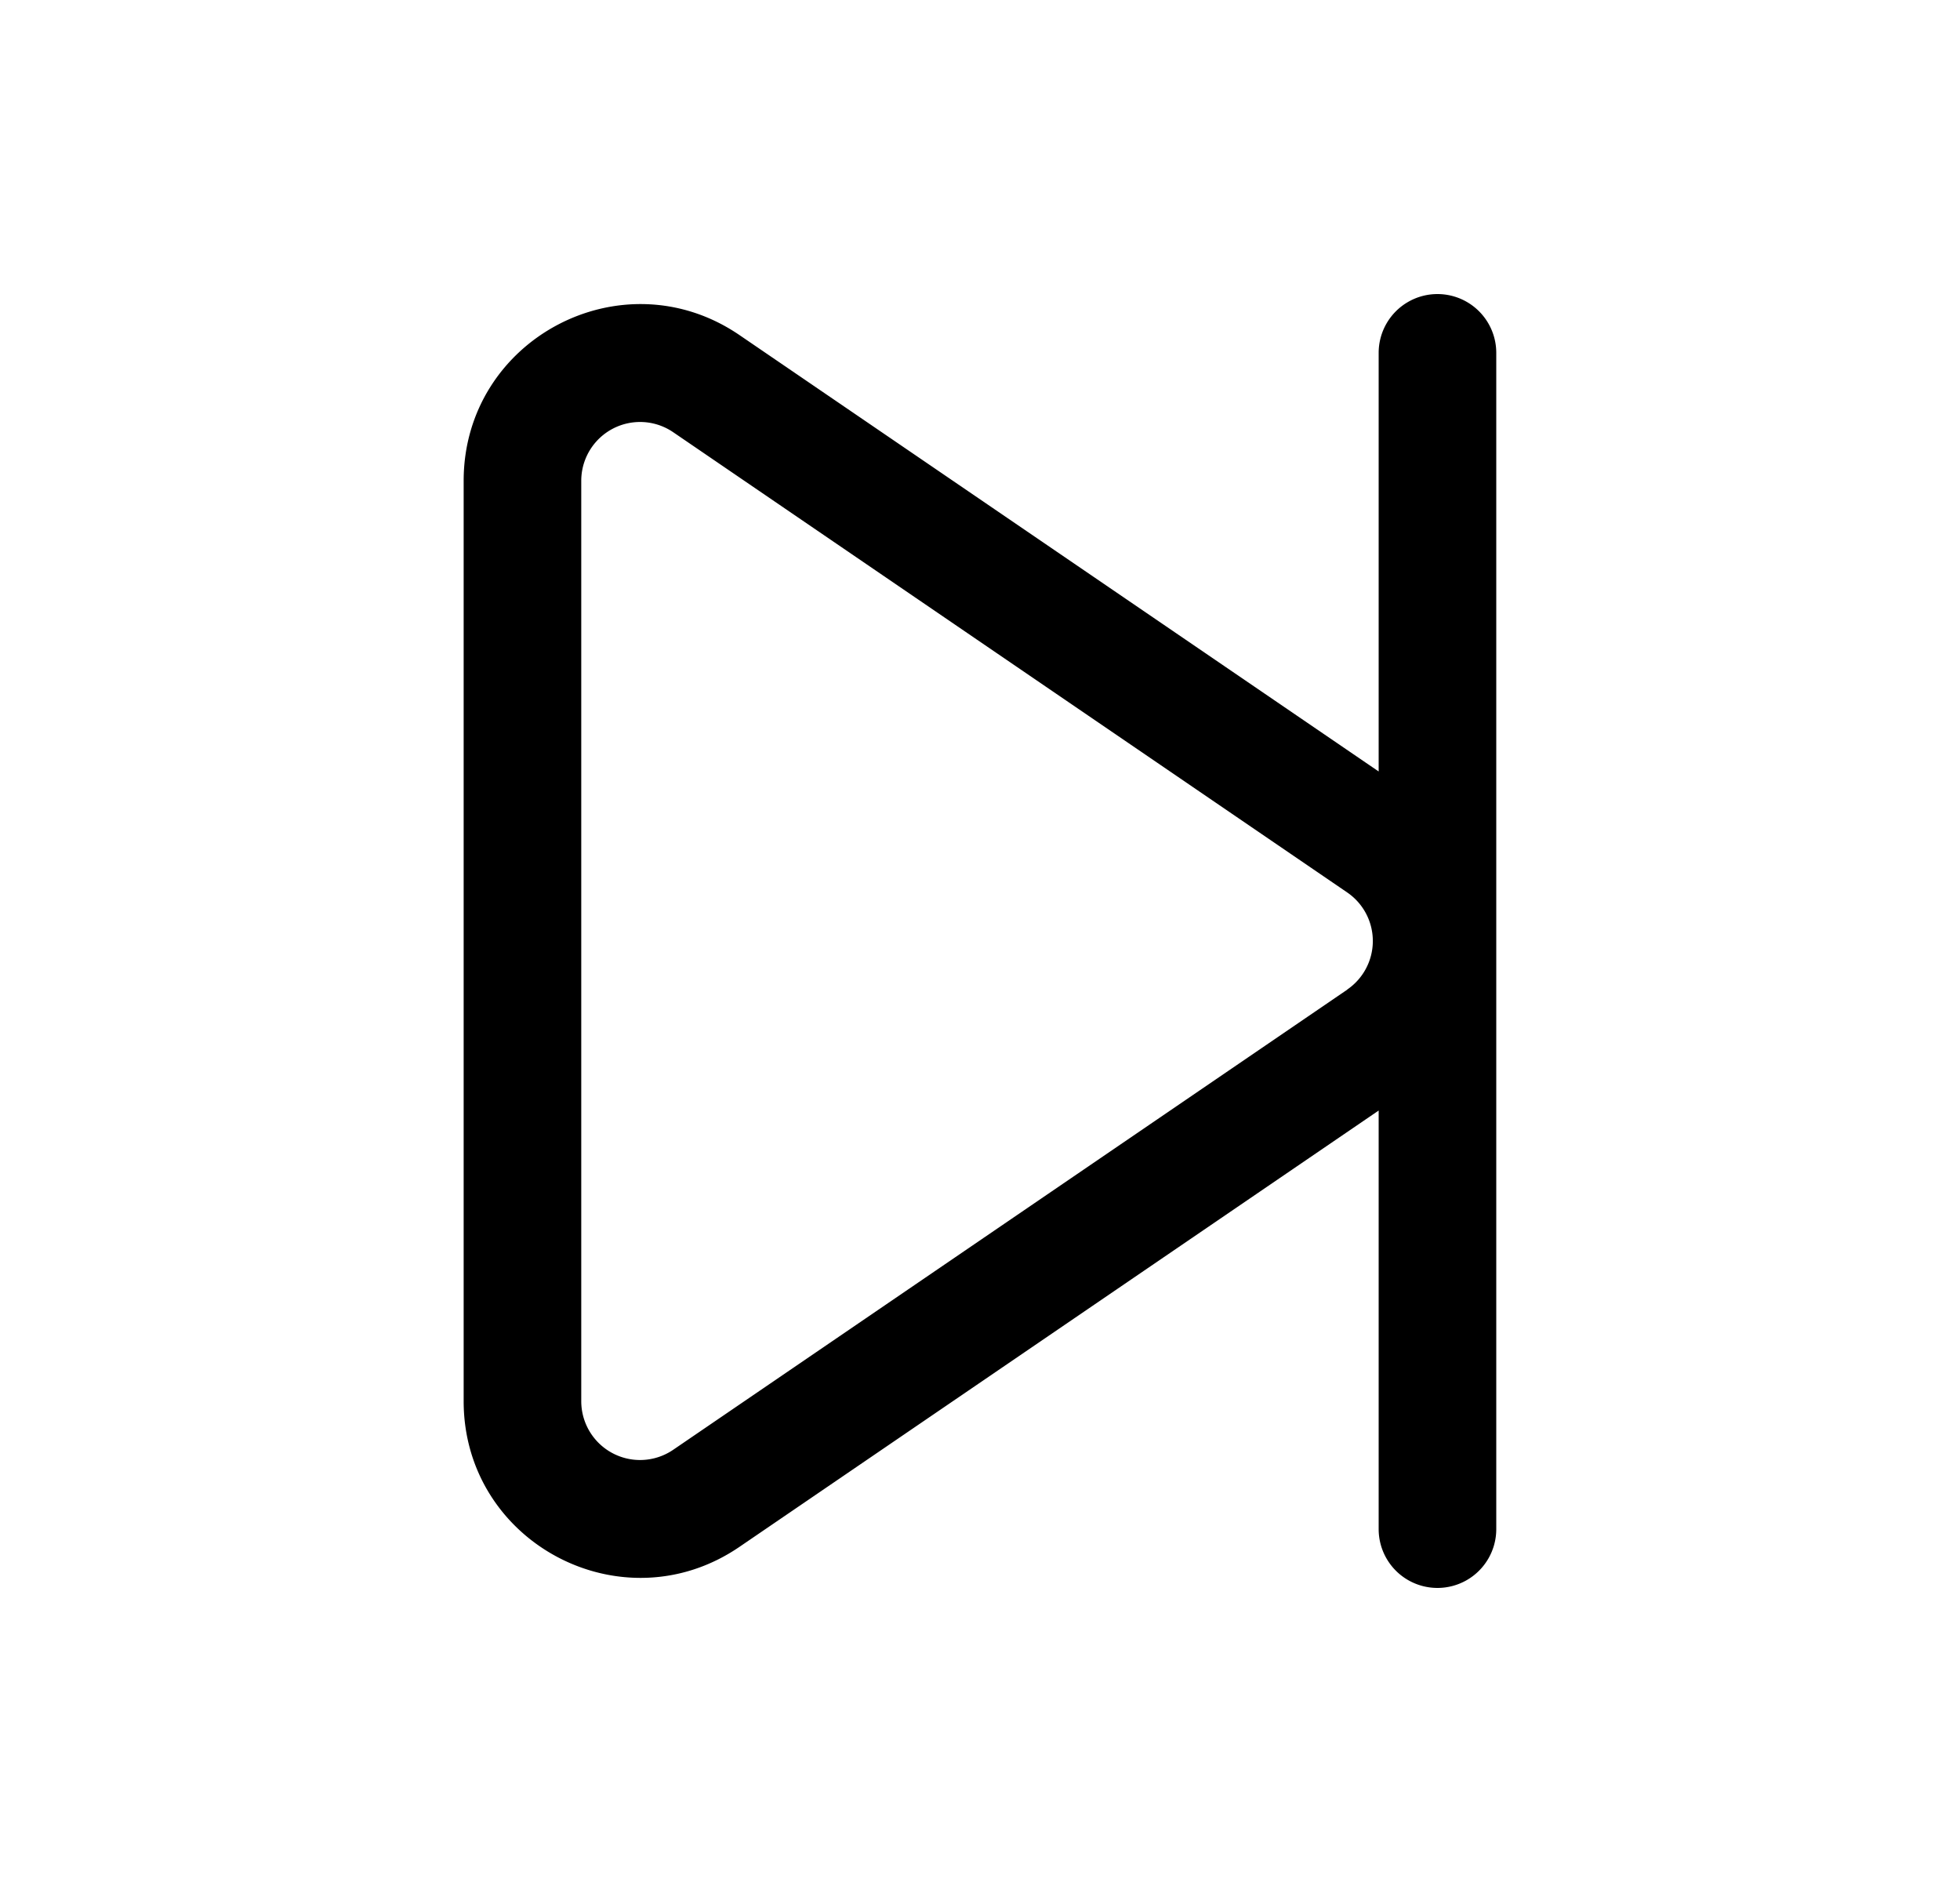 <svg xmlns="http://www.w3.org/2000/svg" xmlns:xlink="http://www.w3.org/1999/xlink" width="25" height="24" viewBox="0 0 25 24"><path fill="currentColor" d="M19.085 4.5a.75.75 0 0 0-1.5 0v5.338L9.432 4.273c-1.493-1.019-3.518.05-3.518 1.859v11.736c0 1.808 2.025 2.878 3.518 1.858l8.153-5.564V19.5a.75.75 0 1 0 1.5 0zm-1.9 8.12l-8.598 5.868a.75.75 0 0 1-1.173-.62V6.132a.75.75 0 0 1 1.173-.62l8.597 5.869a.75.75 0 0 1 0 1.238"/></svg>